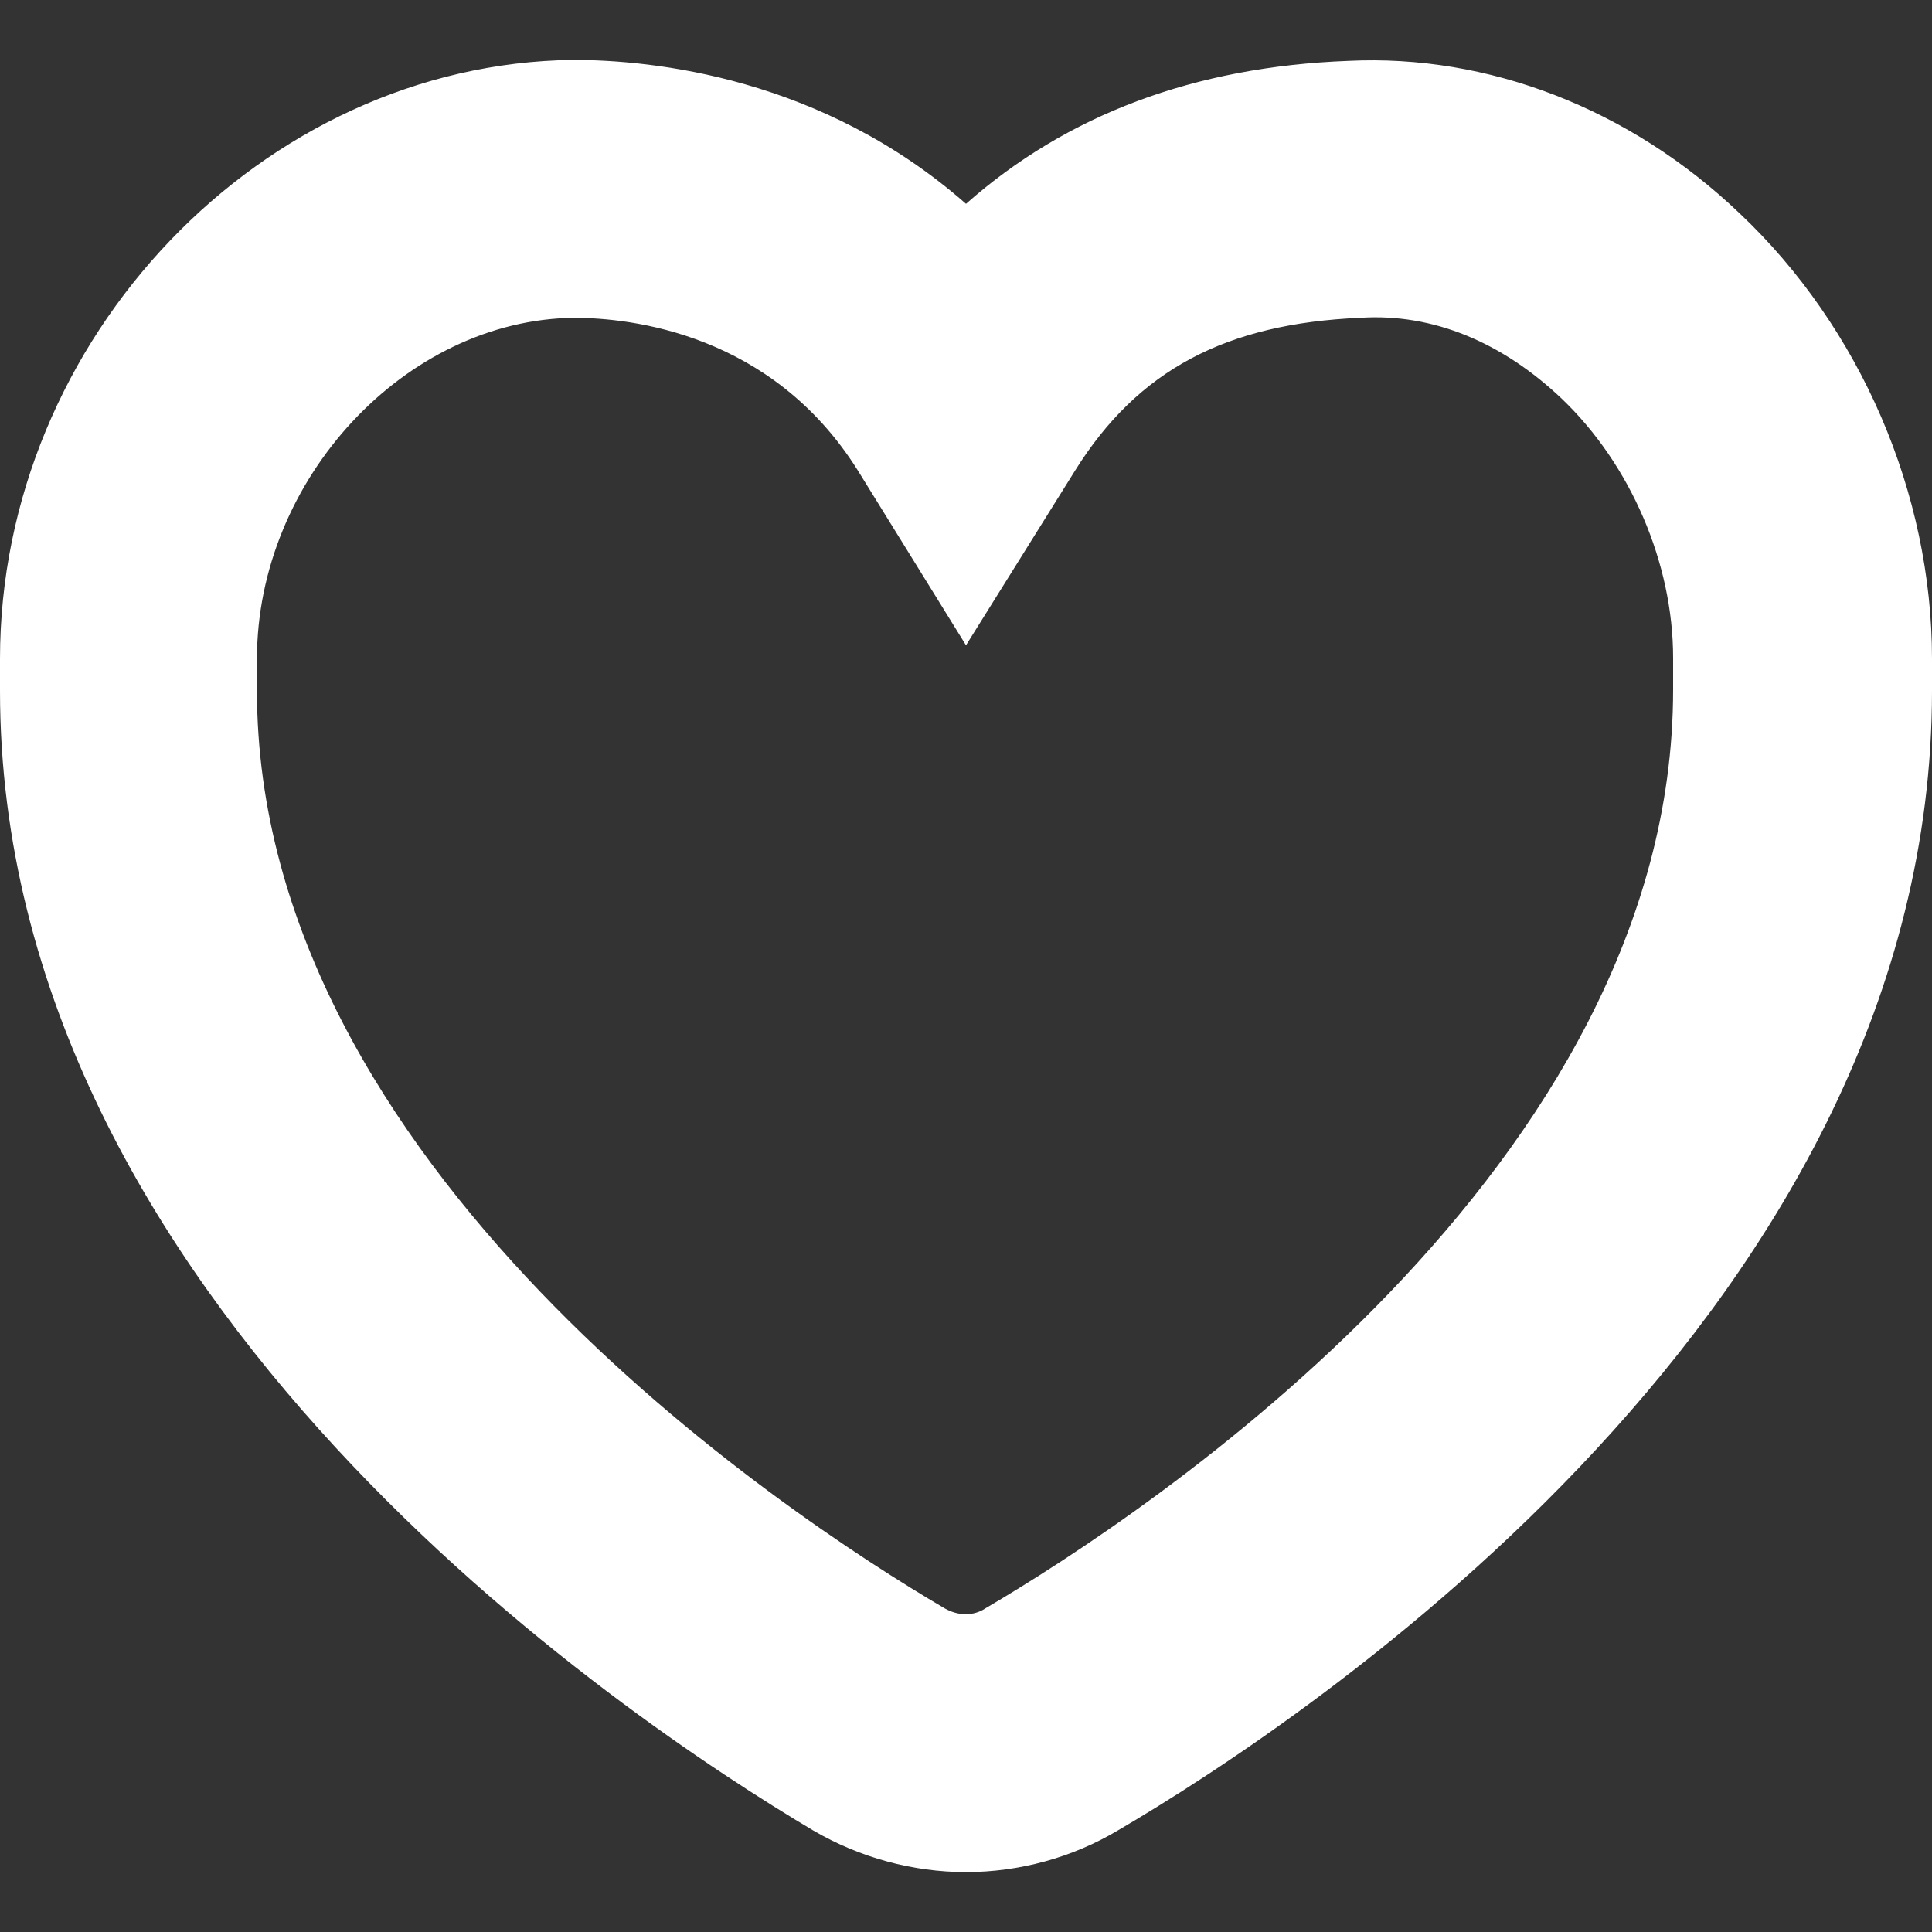 <?xml version="1.0" standalone="no"?><!DOCTYPE svg PUBLIC "-//W3C//DTD SVG 1.1//EN" "http://www.w3.org/Graphics/SVG/1.1/DTD/svg11.dtd"><svg t="1533131226245" class="icon" style="" viewBox="0 0 1024 1024" version="1.1" xmlns="http://www.w3.org/2000/svg" p-id="27321" xmlns:xlink="http://www.w3.org/1999/xlink" width="30" height="30"><rect x="0" y="0" width="1024" height="1024" fill="#333333" stroke="none"/><defs><style type="text/css"></style></defs><path d="M512 992.256c-28.16 0-56.32-7.68-80.896-22.016C330.24 910.336 0 689.664 0 366.08v-16.896C0 179.2 139.264 33.792 303.616 31.744c42.496 0 132.096 9.216 208.384 76.288 53.248-47.104 120.832-72.704 202.752-75.776 73.728-3.584 148.992 25.088 207.36 80.896 64 60.416 101.888 148.48 101.888 236.032v16.896c0 325.632-330.24 544.768-431.616 604.16-24.064 14.336-52.224 22.016-80.384 22.016zM304.128 168.448c-89.088 1.024-167.936 85.504-167.936 180.736v16.896c0 251.392 279.04 436.224 364.544 486.4 7.168 4.096 15.36 4.096 21.504 0 85.504-50.176 364.544-233.984 364.544-486.912v-16.896c0-50.176-22.528-102.4-58.88-137.216-31.232-29.696-68.096-45.568-107.008-43.008-71.168 3.072-117.76 27.648-151.04 80.896L512 342.016 454.656 249.344c-45.568-72.704-120.32-80.896-150.528-80.896z" p-id="27322" fill="#ffffff"></path></svg>